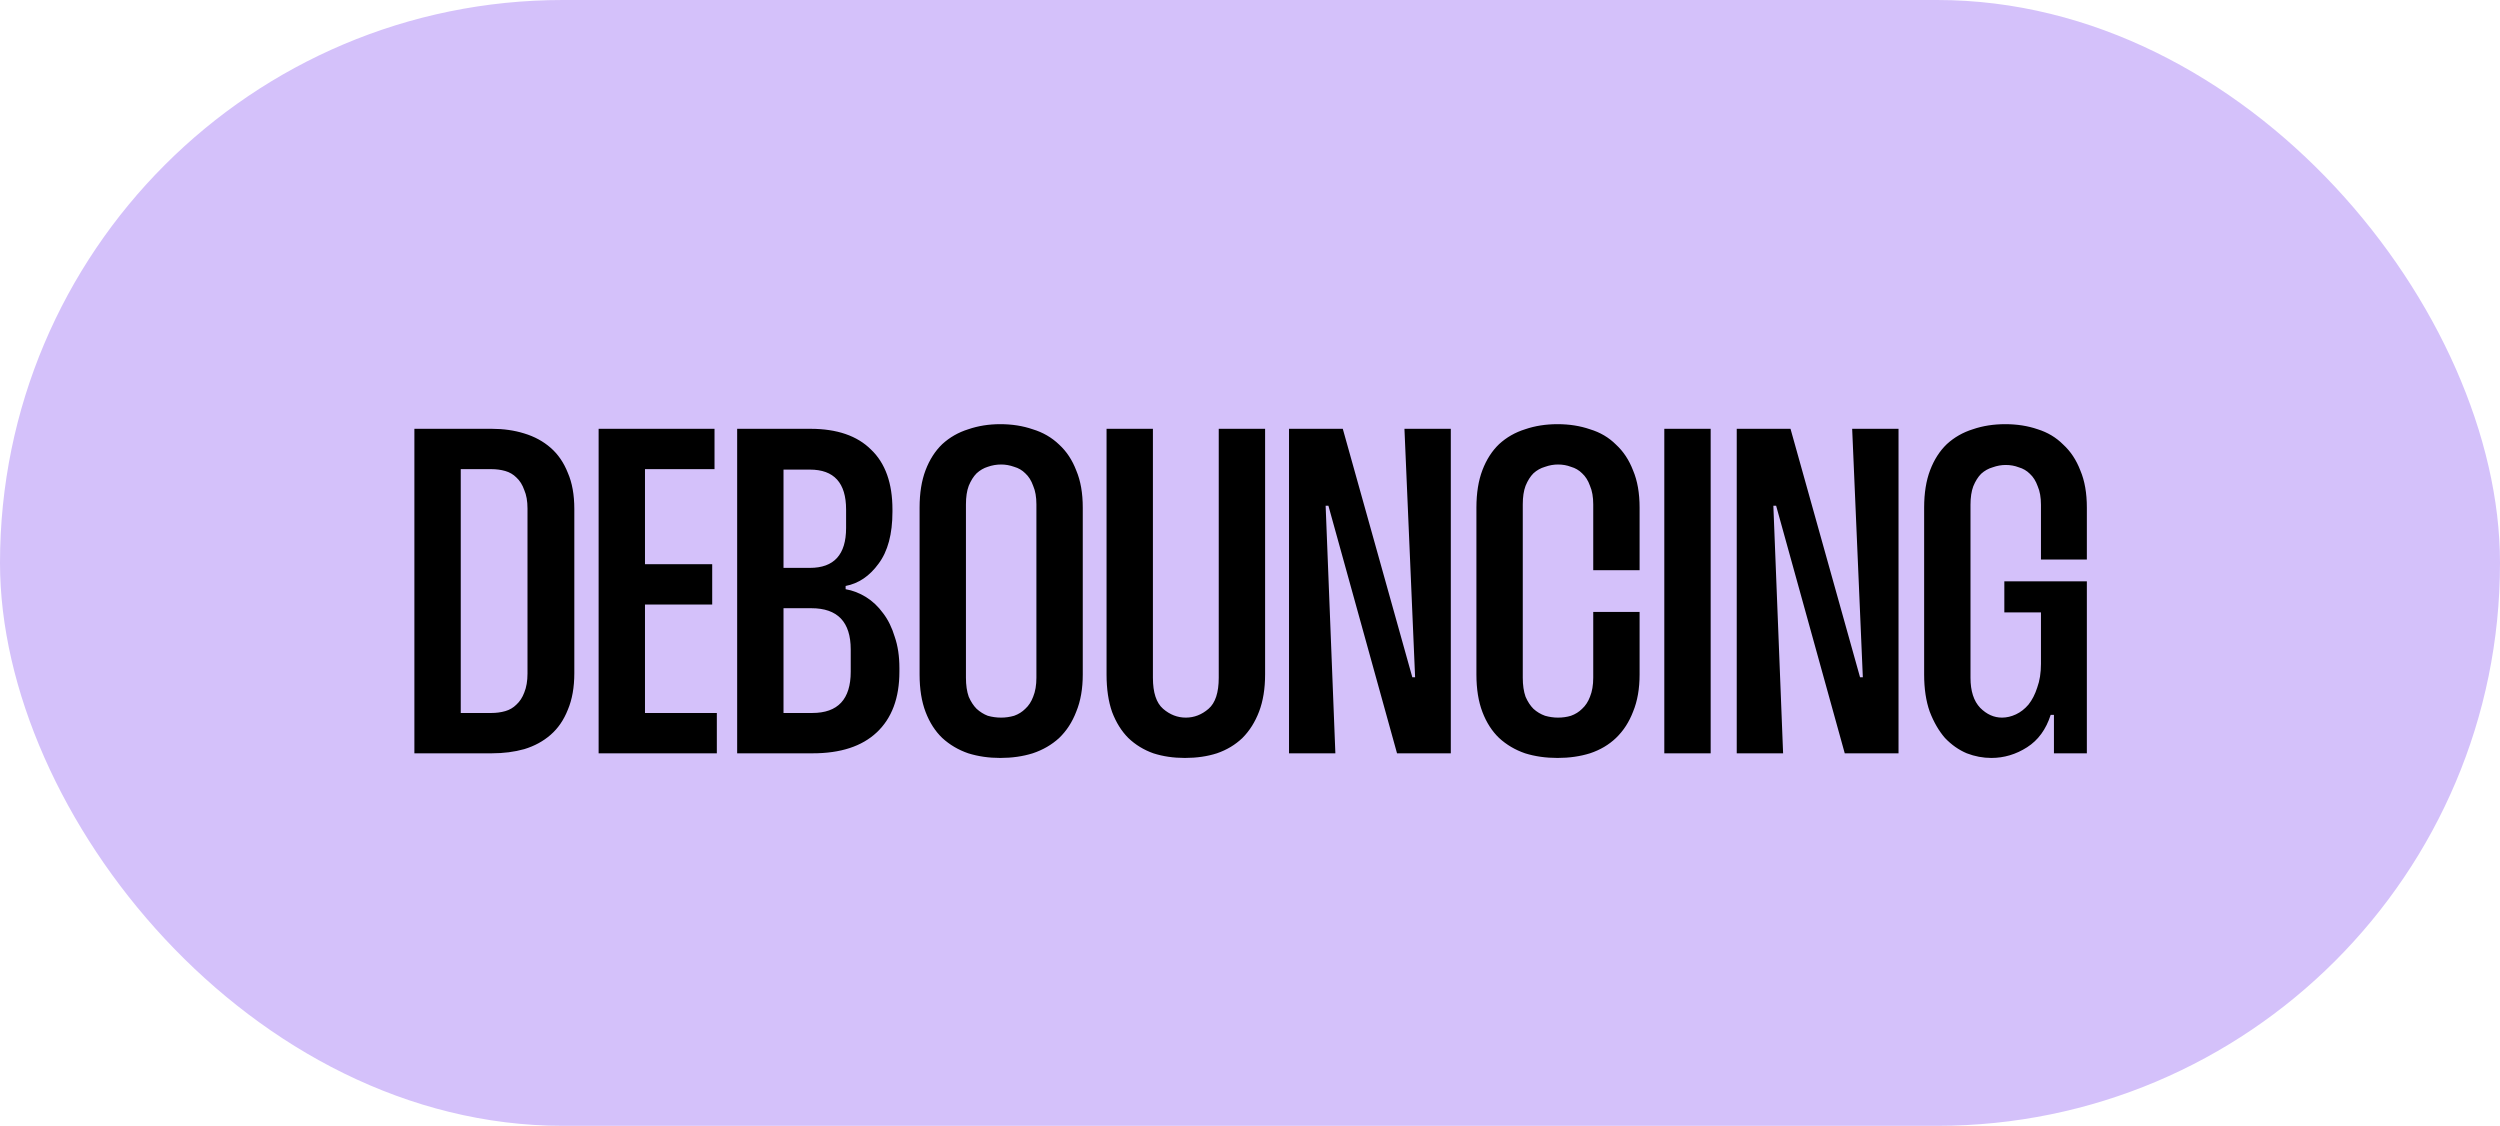 <svg width="302" height="136" viewBox="0 0 302 136" fill="none" xmlns="http://www.w3.org/2000/svg">
<rect width="302" height="136" rx="68" fill="#D4C1FA"/>
<path d="M59.41 51.8C60.828 51.8 62.135 51.987 63.33 52.36C64.562 52.733 65.626 53.312 66.522 54.096C67.418 54.88 68.108 55.888 68.594 57.12C69.116 58.315 69.378 59.771 69.378 61.488V81.312C69.378 83.029 69.116 84.504 68.594 85.736C68.108 86.968 67.418 87.976 66.522 88.76C65.626 89.544 64.562 90.123 63.33 90.496C62.135 90.832 60.828 91 59.41 91H50.058V51.8H59.41ZM55.658 86.128H59.354C59.951 86.128 60.511 86.053 61.034 85.904C61.556 85.755 62.004 85.493 62.378 85.12C62.788 84.747 63.106 84.261 63.33 83.664C63.591 83.029 63.722 82.264 63.722 81.368V61.432C63.722 60.536 63.591 59.789 63.33 59.192C63.106 58.557 62.788 58.053 62.378 57.68C62.004 57.307 61.556 57.045 61.034 56.896C60.511 56.747 59.951 56.672 59.354 56.672H55.658V86.128ZM77.914 56.672V68.152H86.034V73.024H77.914V86.128H86.594V91H72.314V51.8H86.314V56.672H77.914ZM97.897 51.8C101.107 51.8 103.552 52.64 105.232 54.32C106.95 55.963 107.808 58.371 107.808 61.544V61.824C107.808 64.512 107.248 66.603 106.128 68.096C105.046 69.589 103.72 70.485 102.152 70.784V71.176C103.011 71.325 103.832 71.643 104.616 72.128C105.4 72.613 106.091 73.267 106.688 74.088C107.286 74.872 107.752 75.824 108.088 76.944C108.462 78.027 108.648 79.277 108.648 80.696V81.144C108.648 84.317 107.734 86.763 105.904 88.48C104.112 90.16 101.536 91 98.177 91H89.049V51.8H97.897ZM94.648 68.6H97.841C100.752 68.6 102.208 66.995 102.208 63.784V61.544C102.208 58.333 100.752 56.728 97.841 56.728H94.648V68.6ZM94.648 86.128H98.121C101.219 86.128 102.768 84.467 102.768 81.144V78.456C102.768 75.133 101.182 73.472 98.008 73.472H94.648V86.128ZM111.086 61.32C111.086 59.565 111.329 58.053 111.814 56.784C112.3 55.515 112.972 54.469 113.83 53.648C114.726 52.827 115.772 52.229 116.966 51.856C118.161 51.445 119.449 51.24 120.83 51.24C122.249 51.24 123.556 51.445 124.75 51.856C125.982 52.229 127.046 52.845 127.942 53.704C128.838 54.525 129.529 55.571 130.014 56.84C130.537 58.072 130.798 59.565 130.798 61.32V81.48C130.798 83.197 130.537 84.691 130.014 85.96C129.529 87.229 128.838 88.293 127.942 89.152C127.046 89.973 125.982 90.589 124.75 91C123.556 91.373 122.249 91.56 120.83 91.56C119.449 91.56 118.161 91.373 116.966 91C115.772 90.589 114.726 89.973 113.83 89.152C112.972 88.331 112.3 87.285 111.814 86.016C111.329 84.747 111.086 83.235 111.086 81.48V61.32ZM116.686 81.872C116.686 82.768 116.798 83.533 117.022 84.168C117.284 84.765 117.601 85.251 117.974 85.624C118.385 85.997 118.833 86.277 119.318 86.464C119.841 86.613 120.382 86.688 120.942 86.688C121.465 86.688 121.988 86.613 122.51 86.464C123.033 86.277 123.481 85.997 123.854 85.624C124.265 85.251 124.582 84.765 124.806 84.168C125.068 83.533 125.198 82.768 125.198 81.872V60.928C125.198 60.032 125.068 59.285 124.806 58.688C124.582 58.053 124.265 57.549 123.854 57.176C123.481 56.803 123.033 56.541 122.51 56.392C121.988 56.205 121.465 56.112 120.942 56.112C120.382 56.112 119.841 56.205 119.318 56.392C118.833 56.541 118.385 56.803 117.974 57.176C117.601 57.549 117.284 58.053 117.022 58.688C116.798 59.285 116.686 60.032 116.686 60.928V81.872ZM139.272 51.8V81.872C139.272 83.664 139.683 84.915 140.504 85.624C141.325 86.333 142.24 86.688 143.248 86.688C144.256 86.688 145.171 86.333 145.992 85.624C146.813 84.915 147.224 83.664 147.224 81.872V51.8H152.824V81.48C152.824 83.197 152.581 84.691 152.096 85.96C151.611 87.229 150.939 88.293 150.08 89.152C149.221 89.973 148.195 90.589 147 91C145.843 91.373 144.555 91.56 143.136 91.56C141.755 91.56 140.485 91.373 139.328 91C138.171 90.589 137.163 89.973 136.304 89.152C135.483 88.331 134.829 87.285 134.344 86.016C133.896 84.747 133.672 83.235 133.672 81.48V51.8H139.272ZM175.257 51.8V91H168.761L160.473 61.096H160.137L161.313 91H155.713V51.8H162.209L170.609 81.816H170.945L169.657 51.8H175.257ZM183.951 81.872C183.951 82.768 184.063 83.533 184.287 84.168C184.548 84.765 184.865 85.251 185.239 85.624C185.649 85.997 186.116 86.277 186.639 86.464C187.161 86.613 187.684 86.688 188.207 86.688C188.767 86.688 189.289 86.613 189.775 86.464C190.297 86.277 190.745 85.997 191.119 85.624C191.529 85.251 191.847 84.765 192.071 84.168C192.332 83.533 192.463 82.768 192.463 81.872V73.92H198.063V81.48C198.063 83.197 197.801 84.691 197.279 85.96C196.793 87.229 196.103 88.293 195.207 89.152C194.348 89.973 193.303 90.589 192.071 91C190.876 91.373 189.569 91.56 188.151 91.56C186.732 91.56 185.425 91.373 184.231 91C183.036 90.589 181.991 89.973 181.095 89.152C180.236 88.331 179.564 87.285 179.079 86.016C178.593 84.747 178.351 83.235 178.351 81.48V61.32C178.351 59.565 178.593 58.053 179.079 56.784C179.564 55.515 180.236 54.469 181.095 53.648C181.991 52.827 183.036 52.229 184.231 51.856C185.425 51.445 186.732 51.24 188.151 51.24C189.569 51.24 190.876 51.445 192.071 51.856C193.303 52.229 194.348 52.845 195.207 53.704C196.103 54.525 196.793 55.571 197.279 56.84C197.801 58.072 198.063 59.565 198.063 61.32V68.88H192.463V60.928C192.463 60.032 192.332 59.285 192.071 58.688C191.847 58.053 191.529 57.549 191.119 57.176C190.745 56.803 190.297 56.541 189.775 56.392C189.289 56.205 188.767 56.112 188.207 56.112C187.684 56.112 187.161 56.205 186.639 56.392C186.116 56.541 185.649 56.803 185.239 57.176C184.865 57.549 184.548 58.053 184.287 58.688C184.063 59.285 183.951 60.032 183.951 60.928V81.872ZM206.648 51.8V91H201.048V51.8H206.648ZM229.342 51.8V91H222.846L214.558 61.096H214.222L215.398 91H209.798V51.8H216.294L224.694 81.816H225.03L223.742 51.8H229.342ZM238.036 81.872C238.036 83.477 238.428 84.691 239.212 85.512C239.996 86.296 240.874 86.688 241.844 86.688C242.404 86.688 242.964 86.557 243.524 86.296C244.084 86.035 244.588 85.643 245.036 85.12C245.484 84.56 245.839 83.869 246.1 83.048C246.399 82.227 246.548 81.275 246.548 80.192V73.976H242.124V70.224H252.092V91H248.116V86.352H247.724C247.164 88.107 246.212 89.413 244.868 90.272C243.524 91.131 242.087 91.56 240.556 91.56C239.548 91.56 238.559 91.373 237.588 91C236.618 90.589 235.74 89.973 234.956 89.152C234.21 88.293 233.594 87.229 233.108 85.96C232.66 84.691 232.436 83.197 232.436 81.48V61.32C232.436 59.565 232.679 58.053 233.164 56.784C233.65 55.515 234.322 54.469 235.18 53.648C236.076 52.827 237.122 52.229 238.316 51.856C239.511 51.445 240.818 51.24 242.236 51.24C243.655 51.24 244.962 51.445 246.156 51.856C247.351 52.229 248.378 52.845 249.236 53.704C250.132 54.525 250.823 55.571 251.308 56.84C251.831 58.072 252.092 59.565 252.092 61.32V67.592H246.548V60.984C246.548 60.088 246.418 59.341 246.156 58.744C245.932 58.109 245.615 57.605 245.204 57.232C244.831 56.859 244.383 56.597 243.86 56.448C243.375 56.261 242.852 56.168 242.292 56.168C241.77 56.168 241.247 56.261 240.724 56.448C240.202 56.597 239.735 56.859 239.324 57.232C238.951 57.605 238.634 58.109 238.372 58.744C238.148 59.341 238.036 60.088 238.036 60.984V81.872Z" fill="black"/>
</svg>
